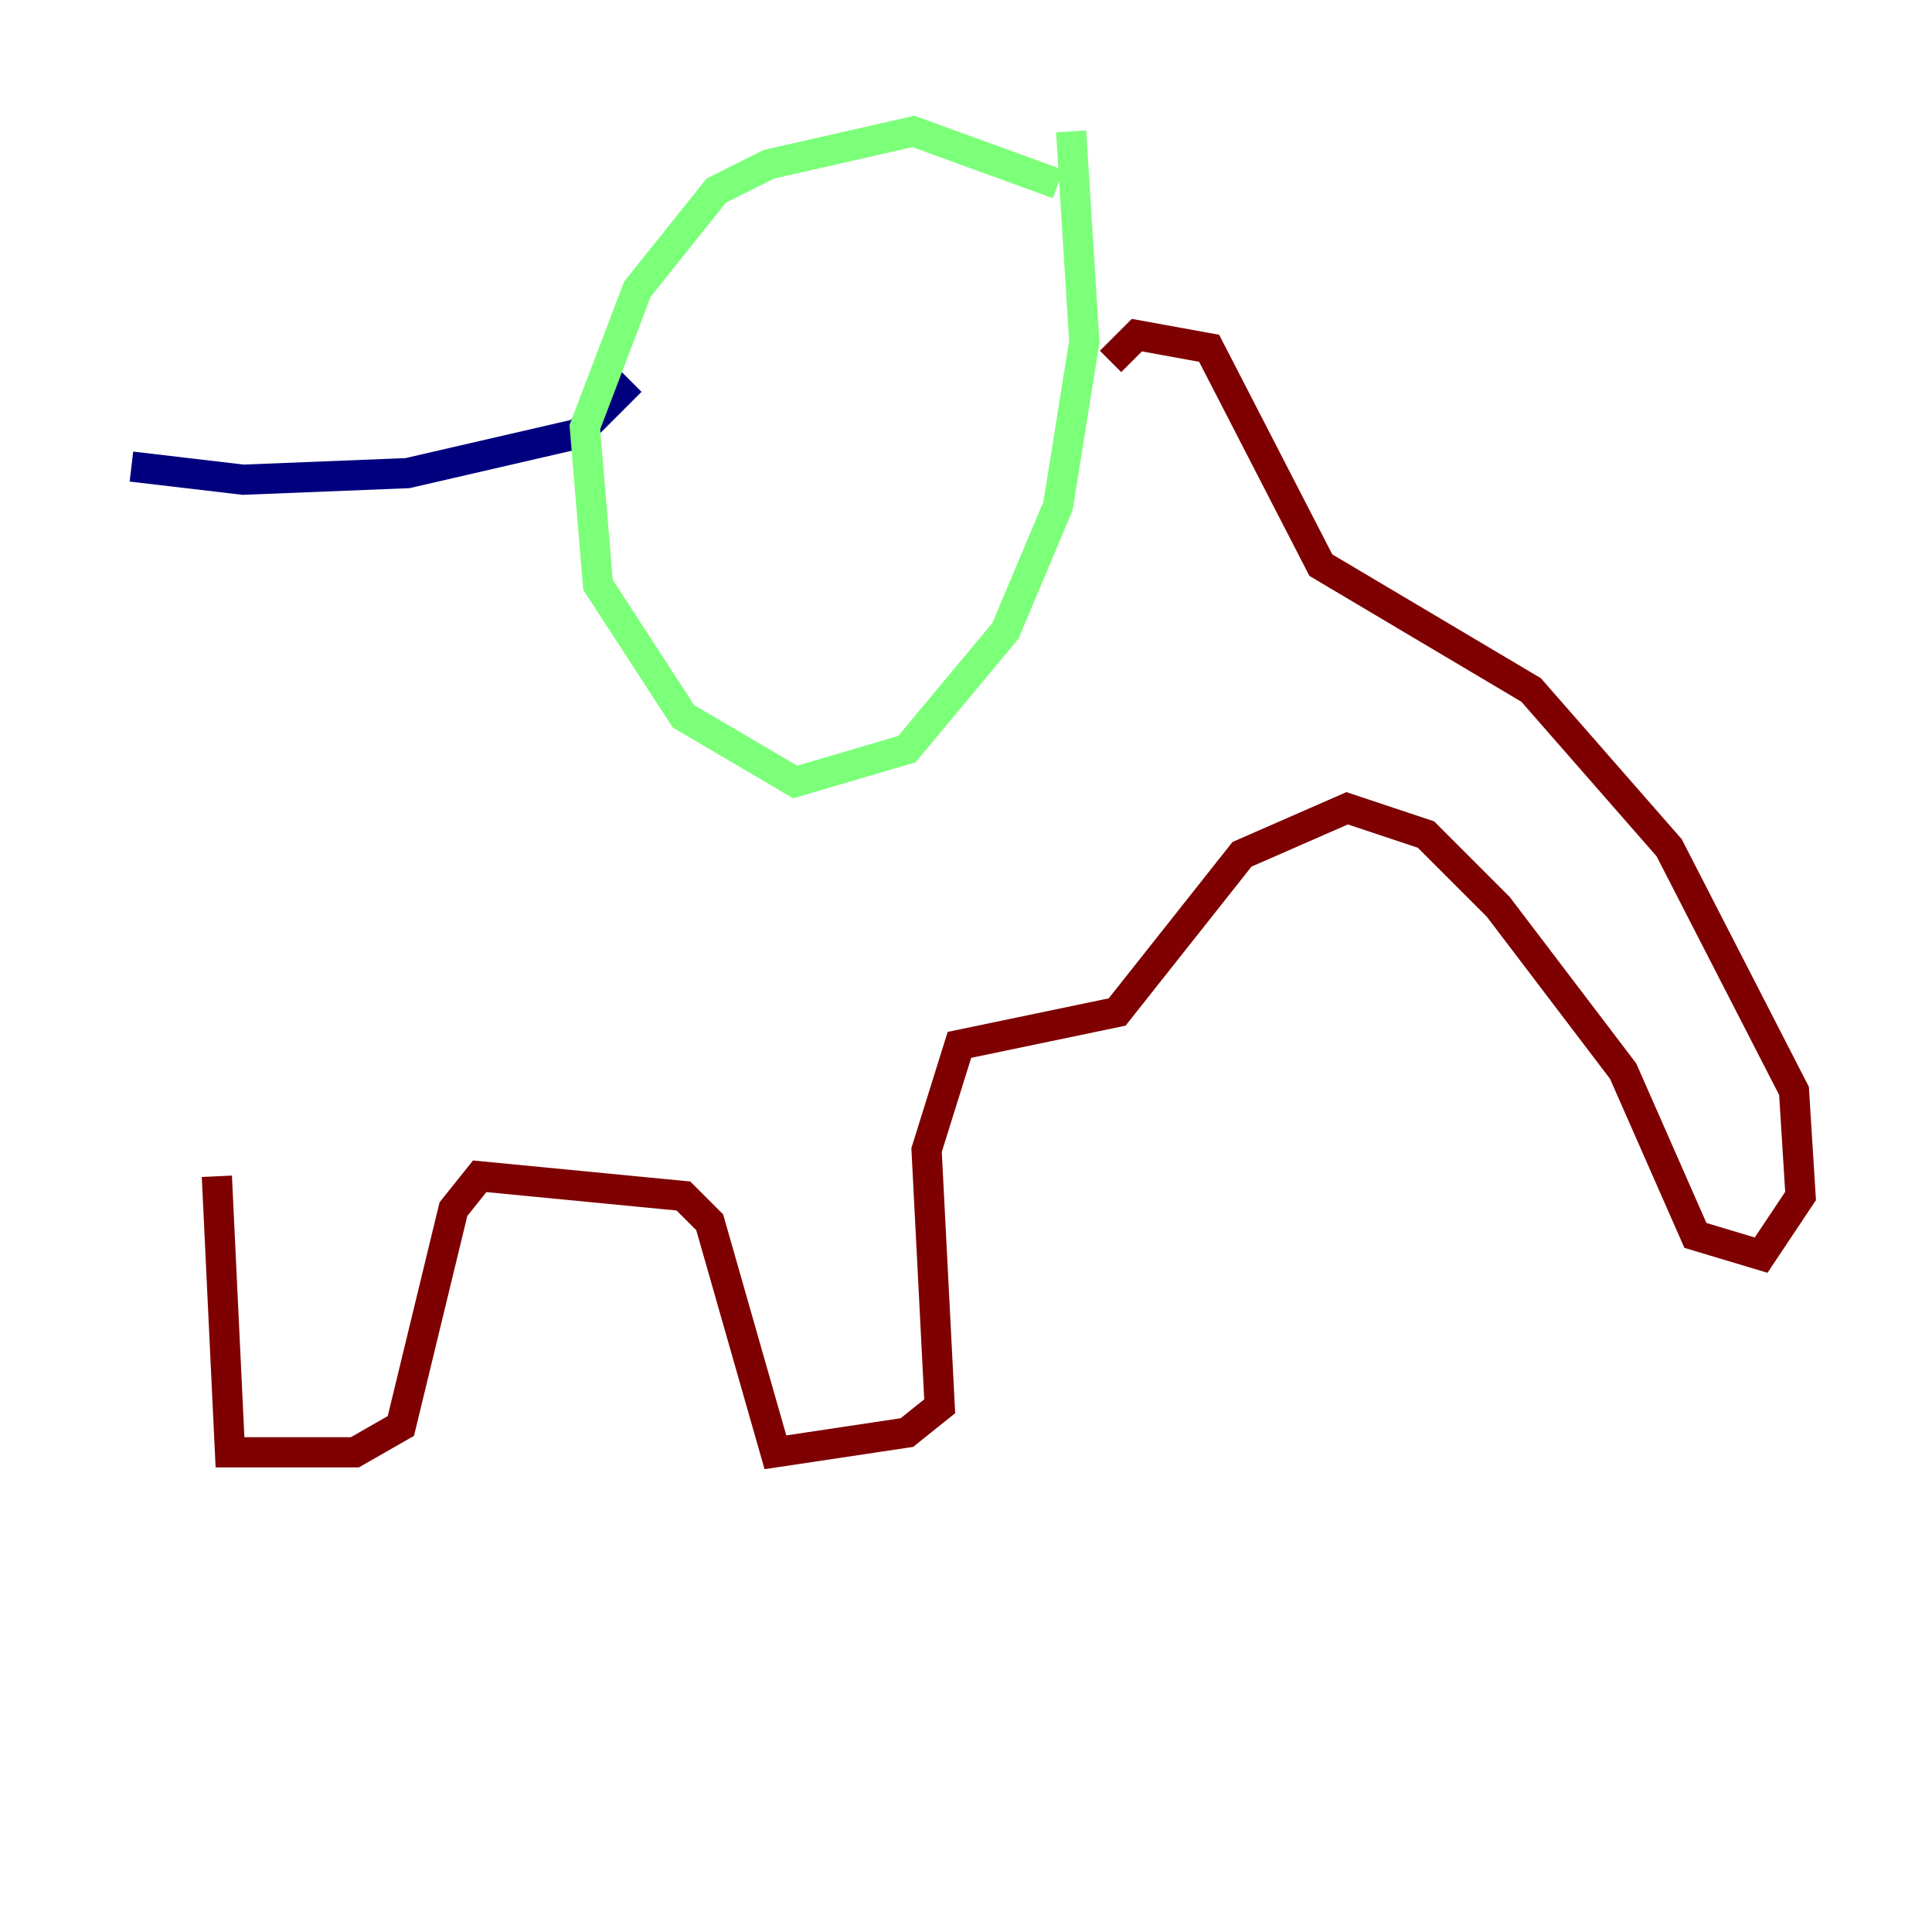 <?xml version="1.0" encoding="utf-8" ?>
<svg baseProfile="tiny" height="128" version="1.2" viewBox="0,0,128,128" width="128" xmlns="http://www.w3.org/2000/svg" xmlns:ev="http://www.w3.org/2001/xml-events" xmlns:xlink="http://www.w3.org/1999/xlink"><defs /><polyline fill="none" points="8.707,30.912 16.109,31.782 26.993,31.347 38.313,28.735 41.796,25.252" stroke="#00007f" stroke-width="2" /><polyline fill="none" points="70.095,12.191 60.517,8.707 50.939,10.884 47.456,12.626 42.231,19.157 38.748,28.299 39.619,38.748 45.279,47.456 52.68,51.809 60.082,49.633 66.612,41.796 70.095,33.524 71.837,22.64 70.966,8.707" stroke="#7cff79" stroke-width="2" /><polyline fill="none" points="73.578,23.946 75.32,22.204 80.109,23.075 87.51,37.442 101.442,45.714 110.585,56.163 118.857,72.272 119.293,79.238 116.68,83.156 112.326,81.85 107.537,70.966 99.265,60.082 94.476,55.292 89.252,53.551 82.286,56.599 74.014,67.048 63.565,69.225 61.388,76.191 62.258,93.17 60.082,94.912 51.374,96.218 47.02,80.98 45.279,79.238 31.782,77.932 30.041,80.109 26.558,94.476 23.51,96.218 15.238,96.218 14.367,77.932" stroke="#7f0000" stroke-width="2" /></svg>